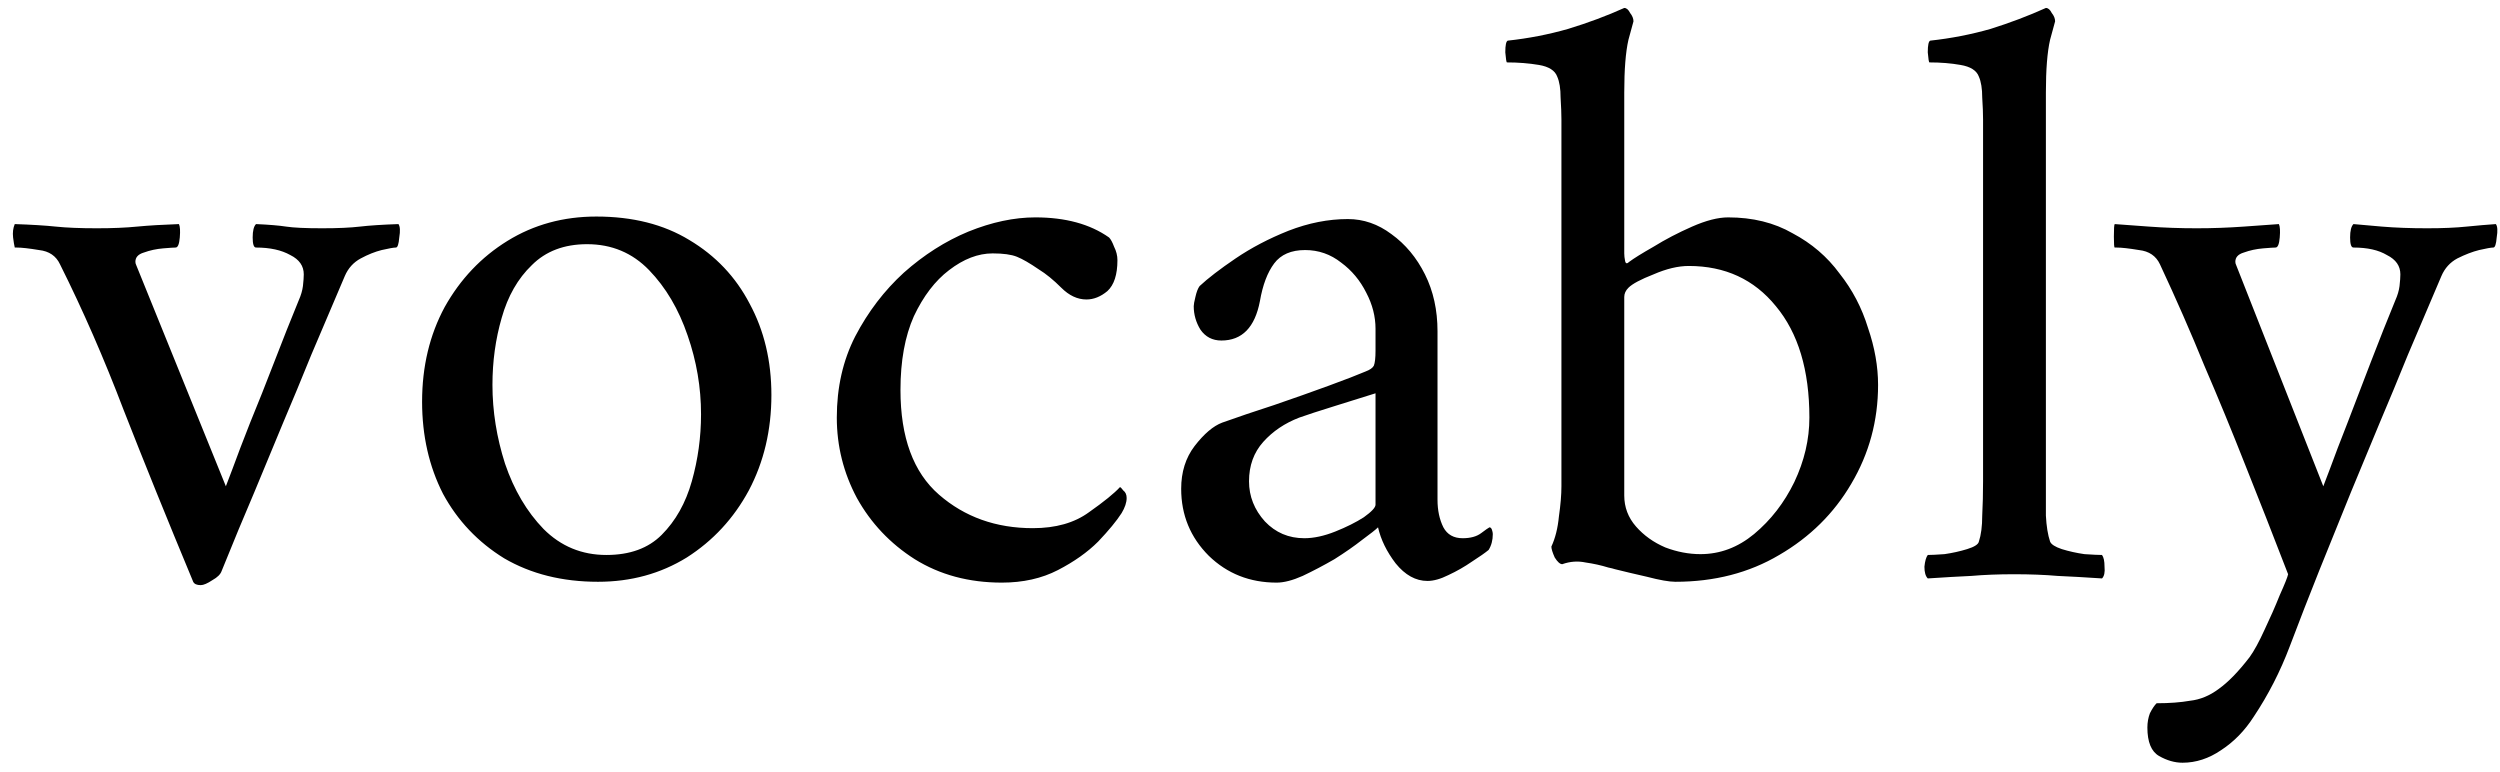 <svg width="191" height="59" viewBox="0 0 191 59" fill="none" xmlns="http://www.w3.org/2000/svg">
<path d="M7.4 17.44C8.595 17.44 9.619 17.397 10.472 17.312C11.368 17.227 12.435 17.163 13.672 17.12C13.757 17.291 13.779 17.632 13.736 18.144C13.693 18.656 13.587 18.912 13.416 18.912C13.288 18.912 12.968 18.933 12.456 18.976C11.944 19.019 11.453 19.125 10.984 19.296C10.557 19.424 10.344 19.659 10.344 20C10.344 20.085 10.365 20.171 10.408 20.256L17.256 37.152C17.256 37.152 17.427 36.704 17.768 35.808C18.109 34.869 18.557 33.696 19.112 32.288C19.709 30.837 20.328 29.28 20.968 27.616C21.608 25.952 22.227 24.395 22.824 22.944C22.995 22.56 23.101 22.197 23.144 21.856C23.187 21.472 23.208 21.173 23.208 20.96C23.208 20.32 22.867 19.829 22.184 19.488C21.501 19.104 20.627 18.912 19.56 18.912C19.389 18.912 19.304 18.656 19.304 18.144C19.304 17.632 19.389 17.291 19.56 17.12C20.541 17.163 21.309 17.227 21.864 17.312C22.419 17.397 23.336 17.44 24.616 17.44C25.811 17.44 26.771 17.397 27.496 17.312C28.221 17.227 29.203 17.163 30.44 17.12C30.568 17.291 30.589 17.632 30.504 18.144C30.461 18.656 30.376 18.912 30.248 18.912C30.077 18.912 29.715 18.976 29.16 19.104C28.648 19.232 28.115 19.445 27.56 19.744C27.005 20.043 26.6 20.491 26.344 21.088C25.405 23.307 24.552 25.312 23.784 27.104C23.059 28.896 22.333 30.645 21.608 32.352C20.925 34.016 20.2 35.765 19.432 37.6C18.664 39.392 17.832 41.397 16.936 43.616C16.851 43.872 16.616 44.107 16.232 44.32C15.848 44.576 15.549 44.704 15.336 44.704C15.037 44.704 14.845 44.619 14.76 44.448C12.755 39.627 10.984 35.253 9.448 31.328C7.955 27.403 6.333 23.691 4.584 20.192C4.285 19.552 3.752 19.189 2.984 19.104C2.216 18.976 1.64 18.912 1.256 18.912C1.171 18.912 1.128 18.912 1.128 18.912C1.085 18.741 1.043 18.485 1 18.144C0.957 17.76 1 17.419 1.128 17.12C2.408 17.163 3.453 17.227 4.264 17.312C5.075 17.397 6.12 17.44 7.4 17.44ZM45.559 16.544C48.333 16.544 50.701 17.141 52.663 18.336C54.669 19.531 56.205 21.152 57.272 23.2C58.381 25.248 58.935 27.573 58.935 30.176C58.935 32.864 58.359 35.296 57.208 37.472C56.056 39.605 54.477 41.312 52.471 42.592C50.466 43.829 48.205 44.448 45.688 44.448C42.957 44.448 40.568 43.851 38.52 42.656C36.514 41.419 34.957 39.776 33.847 37.728C32.781 35.637 32.248 33.291 32.248 30.688C32.248 28 32.824 25.589 33.975 23.456C35.17 21.323 36.77 19.637 38.776 18.4C40.781 17.163 43.042 16.544 45.559 16.544ZM44.855 18.656C43.106 18.656 41.698 19.189 40.632 20.256C39.565 21.28 38.797 22.624 38.328 24.288C37.858 25.909 37.623 27.616 37.623 29.408C37.623 31.413 37.944 33.419 38.584 35.424C39.266 37.429 40.248 39.093 41.528 40.416C42.85 41.739 44.45 42.4 46.328 42.4C48.12 42.4 49.528 41.888 50.551 40.864C51.618 39.797 52.386 38.432 52.855 36.768C53.325 35.104 53.559 33.397 53.559 31.648C53.559 29.6 53.218 27.595 52.535 25.632C51.853 23.627 50.871 21.963 49.592 20.64C48.312 19.317 46.733 18.656 44.855 18.656ZM85.372 19.872C85.372 20.981 85.116 21.771 84.604 22.24C84.092 22.667 83.559 22.88 83.004 22.88C82.321 22.88 81.681 22.581 81.084 21.984C80.487 21.387 79.911 20.917 79.356 20.576C78.673 20.107 78.119 19.787 77.692 19.616C77.265 19.445 76.647 19.36 75.836 19.36C74.727 19.36 73.617 19.787 72.508 20.64C71.441 21.451 70.545 22.624 69.82 24.16C69.137 25.696 68.796 27.573 68.796 29.792C68.796 33.419 69.777 36.085 71.74 37.792C73.703 39.499 76.092 40.352 78.908 40.352C80.657 40.352 82.087 39.947 83.196 39.136C84.348 38.325 85.137 37.685 85.564 37.216C85.607 37.216 85.692 37.301 85.82 37.472C85.991 37.6 86.076 37.792 86.076 38.048C86.076 38.389 85.948 38.773 85.692 39.2C85.308 39.797 84.711 40.523 83.9 41.376C83.089 42.187 82.065 42.912 80.828 43.552C79.591 44.192 78.161 44.512 76.54 44.512C74.023 44.512 71.804 43.915 69.884 42.72C68.007 41.525 66.535 39.968 65.468 38.048C64.444 36.128 63.932 34.08 63.932 31.904C63.932 29.6 64.401 27.531 65.34 25.696C66.321 23.819 67.559 22.197 69.052 20.832C70.588 19.467 72.231 18.421 73.98 17.696C75.772 16.971 77.479 16.608 79.1 16.608C81.404 16.608 83.281 17.12 84.732 18.144C84.86 18.272 84.988 18.507 85.116 18.848C85.287 19.189 85.372 19.531 85.372 19.872ZM102.978 16.736C104.172 16.736 105.282 17.12 106.306 17.888C107.372 18.656 108.226 19.68 108.866 20.96C109.506 22.24 109.826 23.691 109.826 25.312V38.176C109.826 38.987 109.975 39.691 110.274 40.288C110.572 40.843 111.063 41.12 111.746 41.12C112.343 41.12 112.812 40.992 113.154 40.736C113.495 40.48 113.708 40.331 113.794 40.288C113.879 40.288 113.943 40.352 113.986 40.48C114.028 40.608 114.05 40.715 114.05 40.8C114.05 41.269 113.943 41.675 113.73 42.016C113.474 42.229 113.047 42.528 112.45 42.912C111.895 43.296 111.298 43.637 110.658 43.936C110.06 44.235 109.527 44.384 109.058 44.384C108.162 44.384 107.351 43.936 106.626 43.04C105.943 42.144 105.495 41.227 105.282 40.288C105.111 40.459 104.706 40.779 104.066 41.248C103.468 41.717 102.764 42.208 101.954 42.72C101.143 43.189 100.332 43.616 99.522 44C98.754 44.341 98.092 44.512 97.537 44.512C95.49 44.512 93.761 43.829 92.353 42.464C90.945 41.056 90.242 39.349 90.242 37.344C90.242 36.064 90.583 34.976 91.266 34.08C91.991 33.141 92.695 32.544 93.377 32.288C94.572 31.861 95.895 31.413 97.346 30.944C98.839 30.432 100.226 29.941 101.506 29.472C102.786 29.003 103.724 28.64 104.322 28.384C104.663 28.256 104.876 28.107 104.962 27.936C105.047 27.723 105.09 27.339 105.09 26.784V25.12C105.09 24.181 104.855 23.264 104.385 22.368C103.916 21.429 103.276 20.661 102.466 20.064C101.655 19.424 100.738 19.104 99.713 19.104C98.647 19.104 97.858 19.445 97.346 20.128C96.834 20.811 96.471 21.771 96.257 23.008C95.874 25.013 94.892 26.016 93.314 26.016C92.631 26.016 92.097 25.739 91.713 25.184C91.372 24.629 91.201 24.032 91.201 23.392C91.201 23.264 91.244 23.029 91.329 22.688C91.415 22.304 91.522 22.027 91.65 21.856C92.29 21.259 93.207 20.555 94.401 19.744C95.596 18.933 96.94 18.229 98.433 17.632C99.969 17.035 101.484 16.736 102.978 16.736ZM99.65 41.12C100.375 41.12 101.164 40.949 102.018 40.608C102.871 40.267 103.596 39.904 104.194 39.52C104.791 39.093 105.09 38.773 105.09 38.56V30.048C104.279 30.304 103.255 30.624 102.018 31.008C100.78 31.392 99.863 31.691 99.266 31.904C98.156 32.331 97.239 32.949 96.513 33.76C95.788 34.571 95.425 35.573 95.425 36.768C95.425 37.92 95.831 38.944 96.641 39.84C97.452 40.693 98.455 41.12 99.65 41.12ZM127.997 44.448C127.527 44.448 126.802 44.32 125.821 44.064C124.882 43.851 124.071 43.659 123.389 43.488C123.261 43.445 123.09 43.403 122.877 43.36C122.322 43.189 121.746 43.061 121.149 42.976C120.551 42.848 119.954 42.891 119.357 43.104C119.186 43.104 118.994 42.933 118.781 42.592C118.61 42.208 118.525 41.931 118.525 41.76C118.823 41.12 119.015 40.352 119.101 39.456C119.229 38.56 119.293 37.792 119.293 37.152V9.12C119.293 8.693 119.271 8.139 119.229 7.456C119.229 6.773 119.143 6.24 118.973 5.856C118.802 5.387 118.333 5.088 117.565 4.96C116.797 4.832 115.986 4.768 115.133 4.768C115.09 4.768 115.047 4.512 115.005 4C115.005 3.445 115.069 3.147 115.197 3.104C116.775 2.933 118.311 2.635 119.805 2.208C121.341 1.739 122.77 1.205 124.093 0.608C124.263 0.608 124.413 0.736 124.541 0.992C124.711 1.205 124.797 1.419 124.797 1.632C124.797 1.632 124.669 2.101 124.413 3.04C124.199 3.979 124.093 5.323 124.093 7.072V19.36C124.093 19.531 124.114 19.723 124.157 19.936C124.199 20.149 124.306 20.171 124.477 20C124.818 19.744 125.437 19.36 126.333 18.848C127.229 18.293 128.21 17.781 129.277 17.312C130.343 16.843 131.261 16.608 132.029 16.608C133.906 16.608 135.549 17.013 136.957 17.824C138.407 18.592 139.602 19.616 140.541 20.896C141.522 22.133 142.247 23.52 142.717 25.056C143.229 26.549 143.485 28 143.485 29.408C143.485 32.139 142.802 34.656 141.437 36.96C140.114 39.221 138.279 41.035 135.933 42.4C133.629 43.765 130.983 44.448 127.997 44.448ZM129.021 20.32C128.21 20.32 127.314 20.533 126.333 20.96C125.351 21.344 124.711 21.685 124.413 21.984C124.199 22.197 124.093 22.432 124.093 22.688V37.856C124.093 38.752 124.391 39.541 124.989 40.224C125.586 40.907 126.333 41.44 127.229 41.824C128.125 42.165 129.021 42.336 129.917 42.336C131.41 42.336 132.775 41.824 134.013 40.8C135.293 39.733 136.317 38.411 137.085 36.832C137.853 35.211 138.237 33.568 138.237 31.904C138.237 28.277 137.383 25.44 135.677 23.392C134.013 21.344 131.794 20.32 129.021 20.32ZM151.506 9.12C151.506 8.651 151.484 8.096 151.442 7.456C151.442 6.773 151.356 6.24 151.186 5.856C151.015 5.387 150.546 5.088 149.778 4.96C149.052 4.832 148.263 4.768 147.41 4.768C147.367 4.768 147.324 4.512 147.282 4C147.282 3.445 147.346 3.147 147.474 3.104C149.052 2.933 150.588 2.635 152.082 2.208C153.575 1.739 154.983 1.205 156.306 0.608C156.476 0.608 156.626 0.736 156.754 0.992C156.924 1.205 157.01 1.419 157.01 1.632C157.01 1.632 156.882 2.101 156.626 3.04C156.412 3.979 156.306 5.323 156.306 7.072V36.768C156.306 37.707 156.306 38.581 156.306 39.392C156.348 40.203 156.455 40.864 156.626 41.376C156.711 41.589 157.01 41.781 157.522 41.952C158.076 42.123 158.652 42.251 159.25 42.336C159.89 42.379 160.338 42.4 160.594 42.4C160.722 42.571 160.786 42.869 160.786 43.296C160.828 43.723 160.764 44.021 160.594 44.192C159.314 44.107 158.183 44.043 157.202 44C156.22 43.915 155.111 43.872 153.874 43.872C152.679 43.872 151.591 43.915 150.61 44C149.671 44.043 148.562 44.107 147.282 44.192C147.111 44.021 147.026 43.723 147.026 43.296C147.068 42.869 147.154 42.571 147.282 42.4C147.538 42.4 147.964 42.379 148.562 42.336C149.159 42.251 149.735 42.123 150.29 41.952C150.844 41.781 151.143 41.589 151.186 41.376C151.356 40.864 151.442 40.203 151.442 39.392C151.484 38.581 151.506 37.707 151.506 36.768V9.12ZM167.836 17.44C169.031 17.44 170.225 17.397 171.42 17.312C172.657 17.227 173.553 17.163 174.108 17.12C174.193 17.291 174.215 17.632 174.172 18.144C174.129 18.656 174.023 18.912 173.852 18.912C173.724 18.912 173.404 18.933 172.892 18.976C172.38 19.019 171.889 19.125 171.42 19.296C170.993 19.424 170.78 19.659 170.78 20C170.78 20.085 170.801 20.171 170.844 20.256L177.5 37.152C177.5 37.152 177.671 36.704 178.012 35.808C178.353 34.869 178.801 33.696 179.356 32.288C179.911 30.837 180.508 29.28 181.148 27.616C181.788 25.952 182.407 24.395 183.004 22.944C183.175 22.56 183.281 22.197 183.324 21.856C183.367 21.472 183.388 21.173 183.388 20.96C183.388 20.32 183.047 19.829 182.364 19.488C181.724 19.104 180.871 18.912 179.804 18.912C179.633 18.912 179.548 18.656 179.548 18.144C179.548 17.632 179.633 17.291 179.804 17.12C180.273 17.163 180.999 17.227 181.98 17.312C183.004 17.397 184.156 17.44 185.436 17.44C186.631 17.44 187.633 17.397 188.444 17.312C189.297 17.227 190.044 17.163 190.684 17.12C190.812 17.291 190.833 17.632 190.748 18.144C190.705 18.656 190.62 18.912 190.492 18.912C190.321 18.912 189.959 18.976 189.404 19.104C188.892 19.232 188.337 19.445 187.74 19.744C187.185 20.043 186.78 20.491 186.524 21.088C185.585 23.307 184.732 25.312 183.964 27.104C183.239 28.896 182.513 30.645 181.788 32.352C181.105 34.016 180.38 35.765 179.612 37.6C178.887 39.392 178.076 41.397 177.18 43.616C176.412 45.536 175.665 47.456 174.94 49.376C174.215 51.296 173.297 53.088 172.188 54.752C171.505 55.819 170.673 56.672 169.692 57.312C168.753 57.952 167.772 58.272 166.748 58.272C166.151 58.272 165.553 58.101 164.956 57.76C164.359 57.419 164.06 56.693 164.06 55.584C164.06 55.2 164.124 54.837 164.252 54.496C164.423 54.155 164.593 53.899 164.764 53.728C165.745 53.728 166.599 53.664 167.324 53.536C168.092 53.451 168.817 53.152 169.5 52.64C170.225 52.128 171.015 51.317 171.868 50.208C172.209 49.739 172.593 49.035 173.02 48.096C173.447 47.2 173.831 46.325 174.172 45.472C174.556 44.619 174.769 44.085 174.812 43.872C173.66 40.885 172.572 38.112 171.548 35.552C170.524 32.949 169.479 30.411 168.412 27.936C167.388 25.419 166.257 22.837 165.02 20.192C164.721 19.552 164.188 19.189 163.42 19.104C162.652 18.976 162.076 18.912 161.692 18.912C161.607 18.912 161.564 18.912 161.564 18.912C161.521 18.912 161.5 18.635 161.5 18.08C161.5 17.483 161.521 17.163 161.564 17.12C162.161 17.163 163.036 17.227 164.188 17.312C165.34 17.397 166.556 17.44 167.836 17.44Z" fill="black"/>
</svg>
